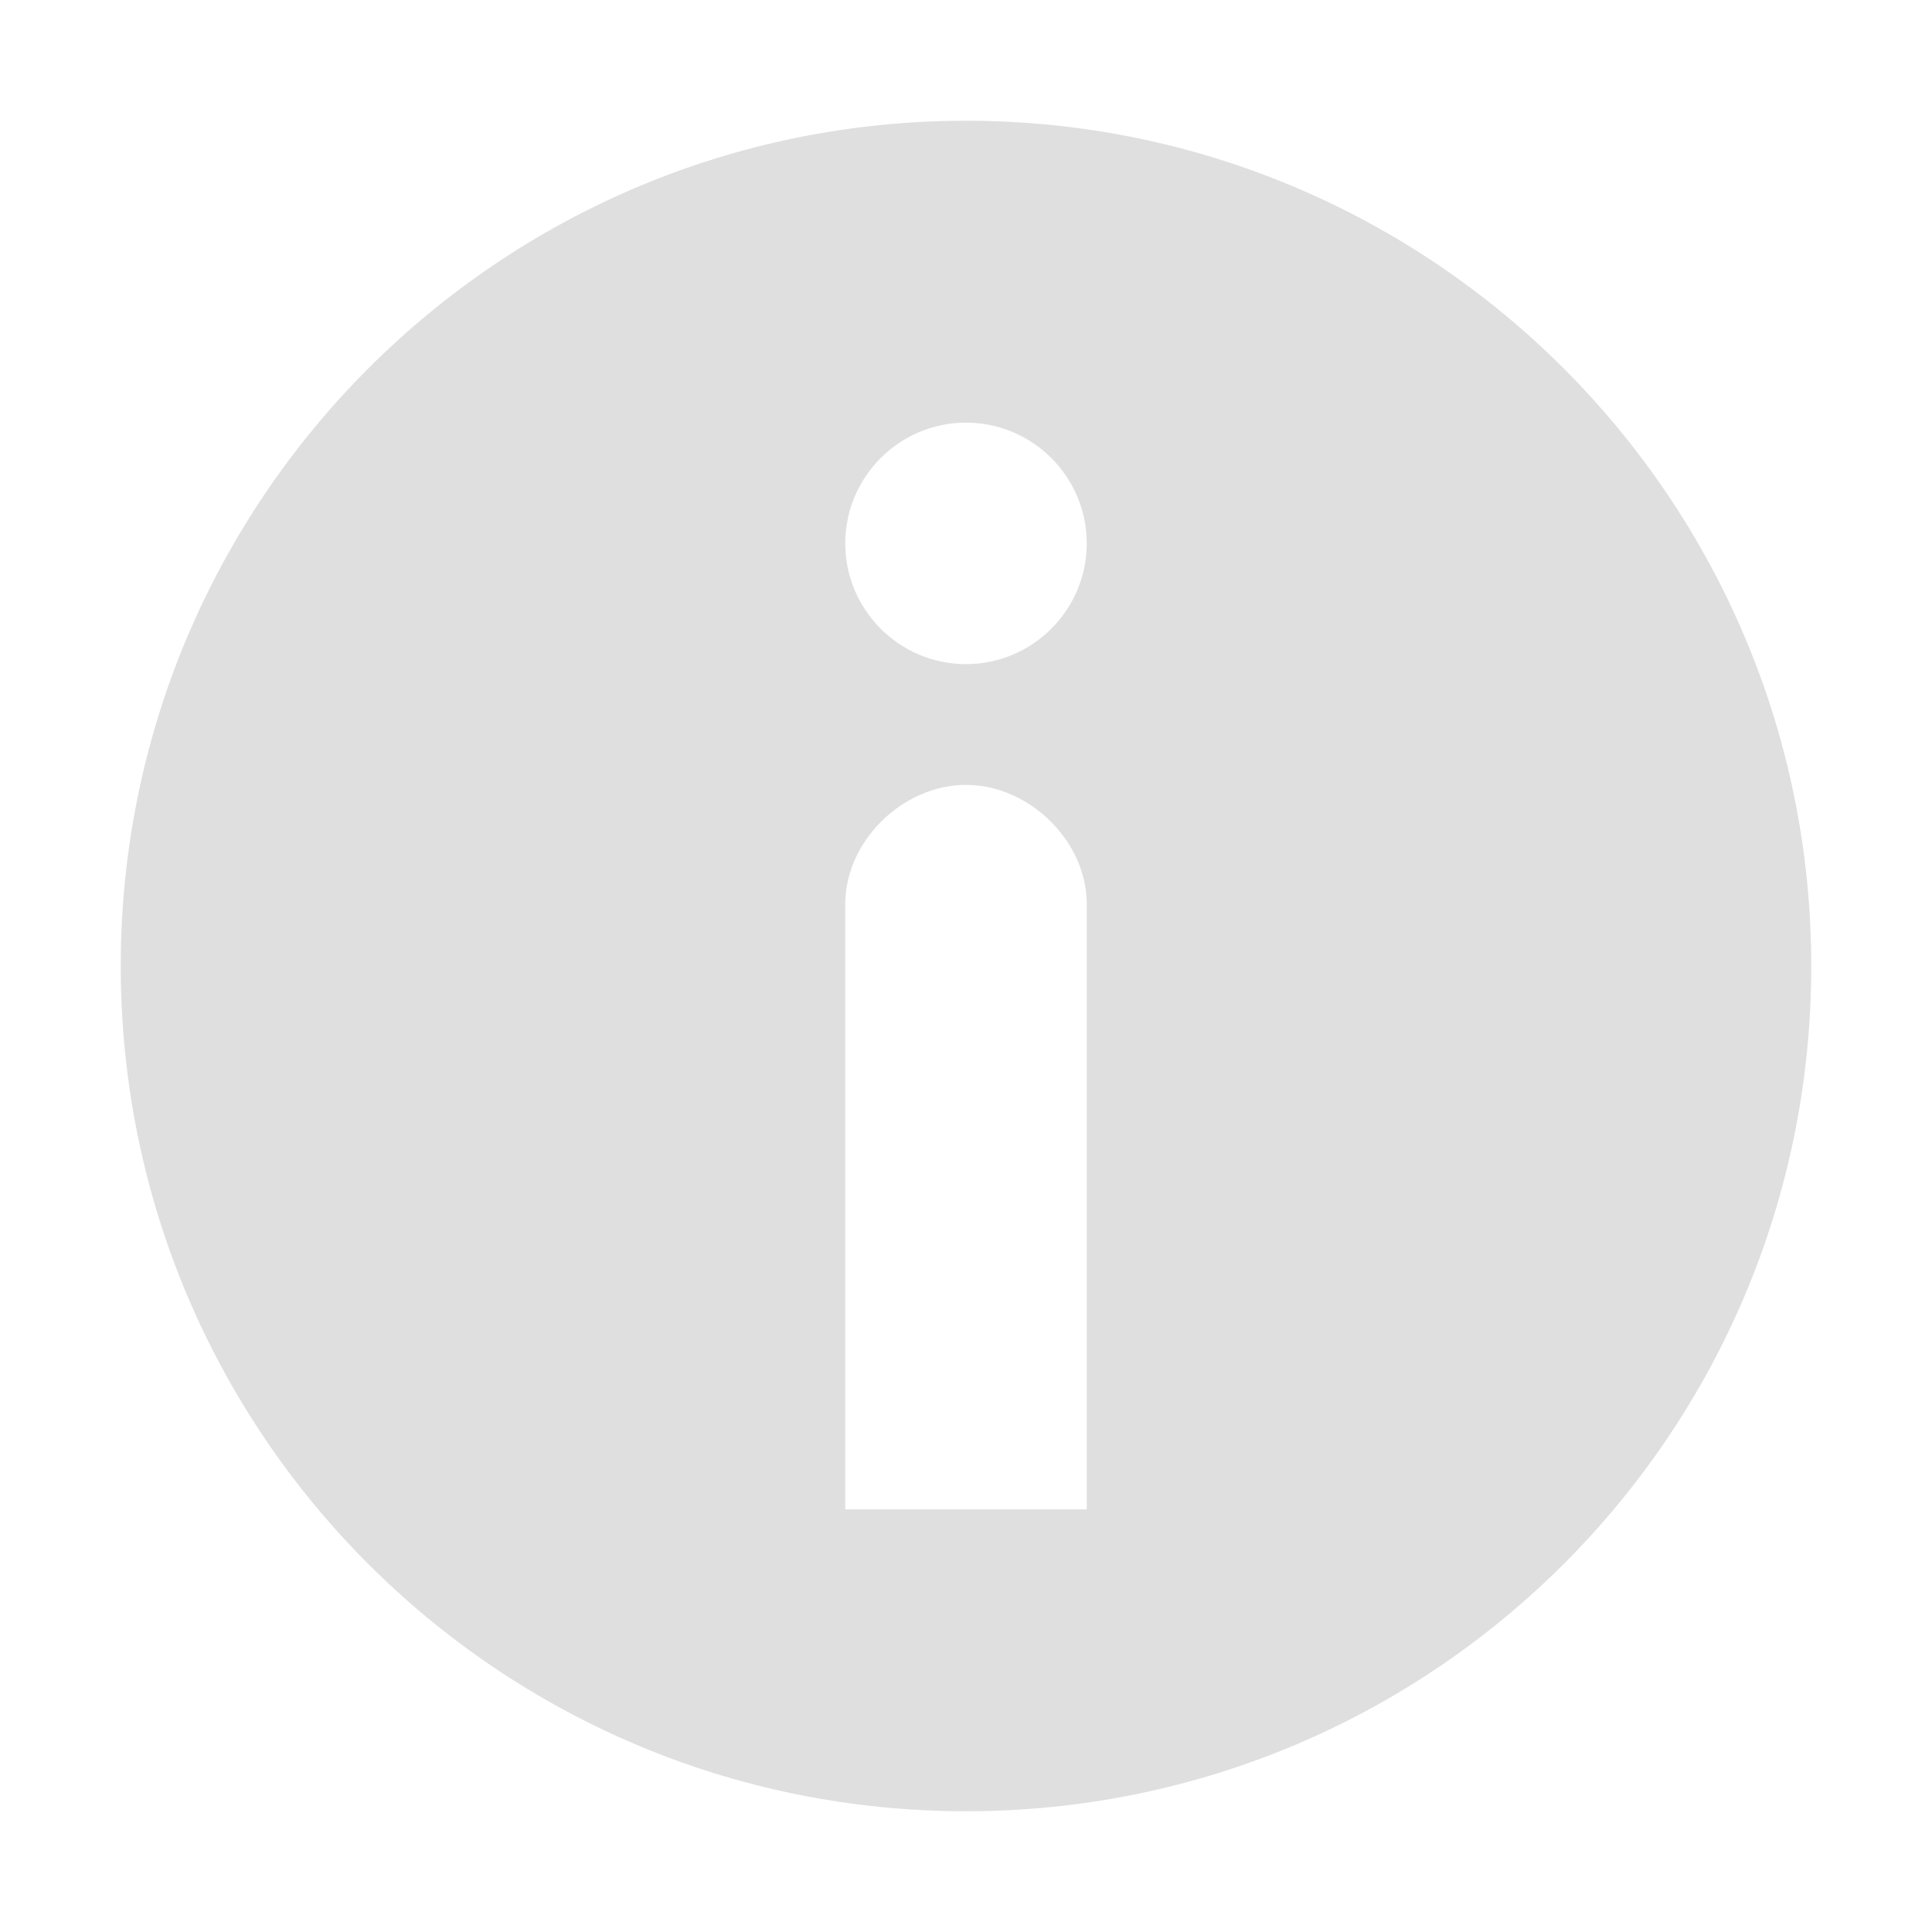 <?xml version="1.0" encoding="UTF-8" standalone="no"?>
<svg
   width="16"
   height="16"
   version="1.1"
   id="svg4"
   sodipodi:docname="dialog-information-symbolic.svg"
   xml:space="preserve"
   inkscape:version="1.2.1 (9c6d41e410, 2022-07-14)"
   xmlns:inkscape="http://www.inkscape.org/namespaces/inkscape"
   xmlns:sodipodi="http://sodipodi.sourceforge.net/DTD/sodipodi-0.dtd"
   xmlns="http://www.w3.org/2000/svg"
   xmlns:svg="http://www.w3.org/2000/svg"><defs
     id="defs8" /><sodipodi:namedview
     id="namedview6"
     pagecolor="#ffffff"
     bordercolor="#000000"
     borderopacity="0.25"
     inkscape:showpageshadow="2"
     inkscape:pageopacity="0.0"
     inkscape:pagecheckerboard="0"
     inkscape:deskcolor="#d1d1d1"
     showgrid="false"
     inkscape:zoom="32.09375"
     inkscape:cx="4.6426485"
     inkscape:cy="6.3719572"
     inkscape:current-layer="svg4" /><path
     id="path2"
     style="fill:#dfdfdf;fill-opacity:1"
     class="warning"
     d="M 8,15 C 4.13,15 1,11.87 1,8 1,4.14 4.13,1 8,1 c 3.87,0 7,3.14 7,7 0,3.87 -3.13,7 -7,7 z M 7,12.5 h 2 v -5 c 0.008,-0.527 -0.473,-1 -1,-1 -0.527,0 -1.008,0.473 -1,1 z m 1,-7 c 0.551,0 1,-0.449 1,-1 0,-0.551 -0.449,-1 -1,-1 -0.551,0 -1,0.449 -1,1 0,0.551 0.449,1 1,1 z" /><g
     id="g246"
     transform="translate(0,-0.5)"><path
       style="fill:#dfdfdf;fill-opacity:1"
       d="M 8,11"
       id="path293" /></g></svg>
